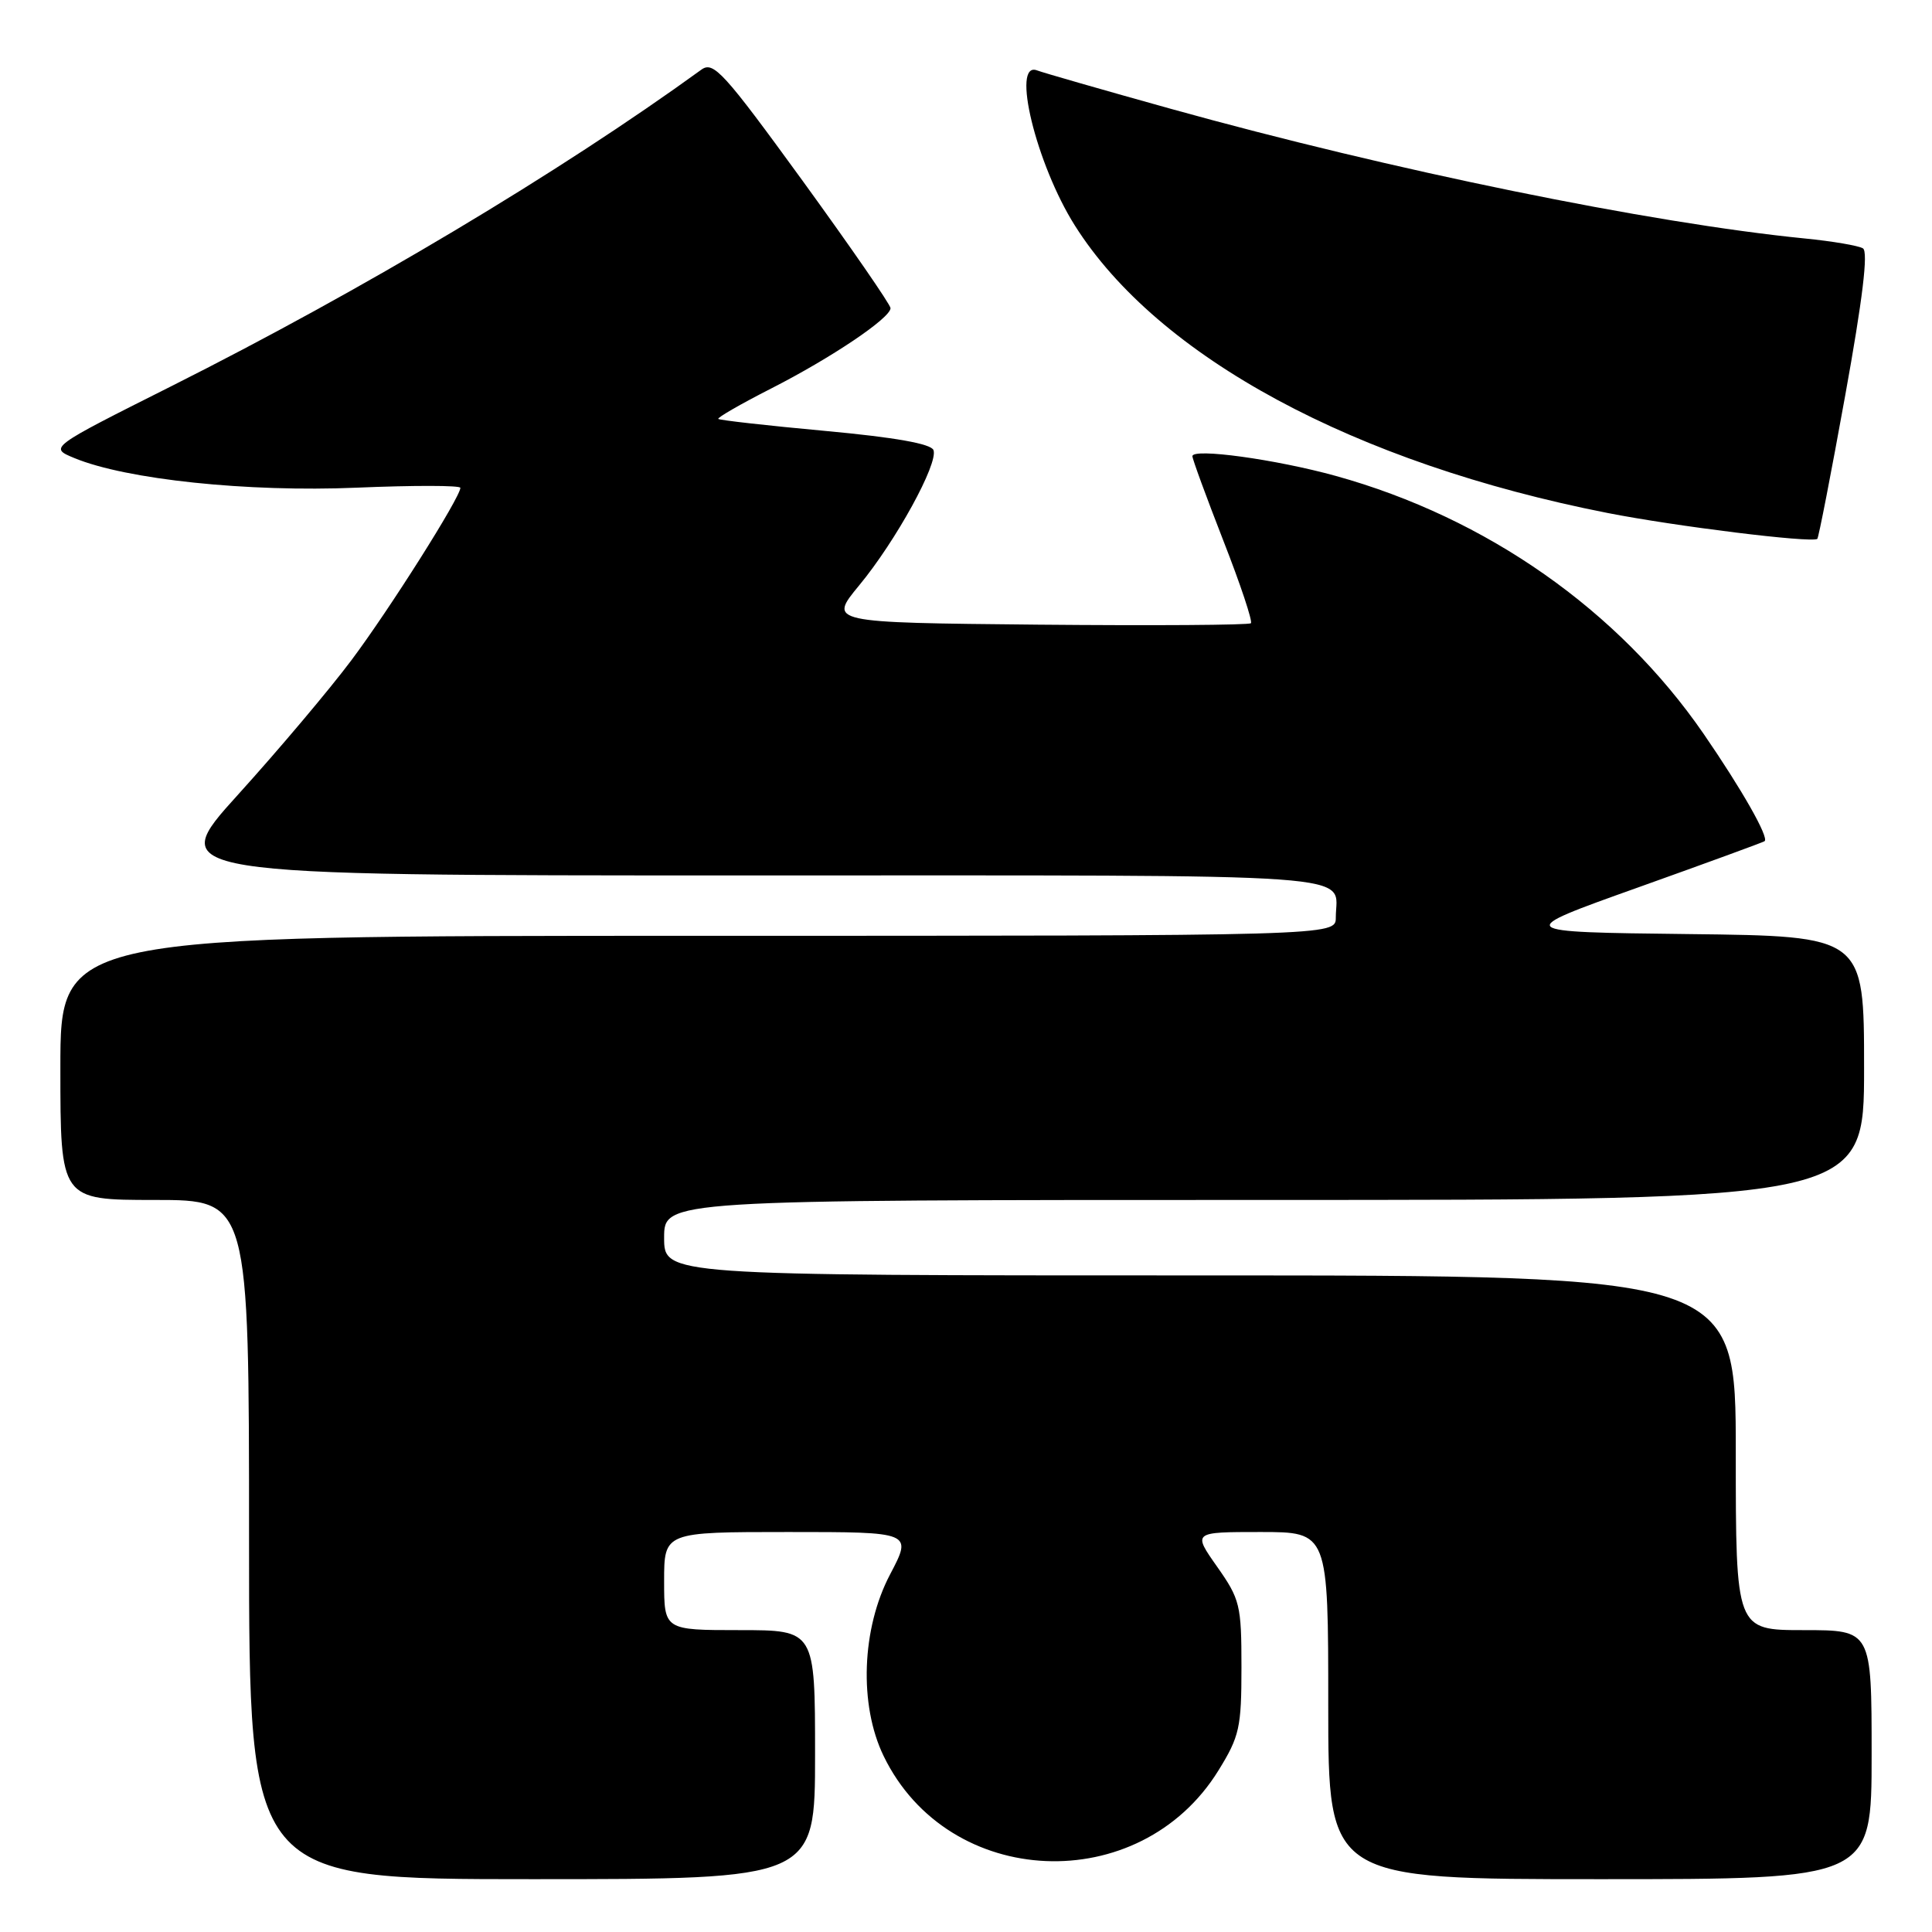 <?xml version="1.0" encoding="UTF-8" standalone="no"?>
<!DOCTYPE svg PUBLIC "-//W3C//DTD SVG 1.1//EN" "http://www.w3.org/Graphics/SVG/1.1/DTD/svg11.dtd" >
<svg xmlns="http://www.w3.org/2000/svg" xmlns:xlink="http://www.w3.org/1999/xlink" version="1.1" viewBox="0 0 256 256">
 <g >
 <path fill="currentColor"
d=" M 108.00 232.50 C 108.00 216.00 108.00 216.00 98.00 216.00 C 88.00 216.00 88.00 216.00 88.00 209.50 C 88.00 203.00 88.00 203.00 104.45 203.00 C 120.89 203.00 120.89 203.00 117.95 208.60 C 114.16 215.79 113.80 225.90 117.08 232.67 C 125.65 250.38 151.04 251.47 161.46 234.58 C 164.24 230.08 164.50 228.91 164.50 220.92 C 164.50 212.67 164.31 211.91 161.27 207.59 C 158.04 203.00 158.04 203.00 167.02 203.00 C 176.00 203.00 176.00 203.00 176.00 226.00 C 176.00 249.00 176.00 249.00 212.00 249.00 C 248.00 249.00 248.00 249.00 248.00 232.50 C 248.00 216.00 248.00 216.00 239.00 216.00 C 230.00 216.00 230.00 216.00 230.00 192.50 C 230.00 169.00 230.00 169.00 159.00 169.00 C 88.00 169.00 88.00 169.00 88.00 164.00 C 88.00 159.00 88.00 159.00 167.50 159.00 C 247.00 159.00 247.00 159.00 247.00 141.52 C 247.00 124.04 247.00 124.04 223.75 123.77 C 200.50 123.50 200.50 123.50 217.00 117.61 C 226.07 114.37 233.65 111.60 233.82 111.46 C 234.42 110.96 230.79 104.58 225.74 97.24 C 214.46 80.87 196.98 68.60 176.99 63.06 C 169.08 60.87 158.00 59.34 158.00 60.45 C 158.00 60.83 159.85 65.87 162.10 71.64 C 164.36 77.41 166.00 82.33 165.75 82.58 C 165.50 82.83 152.81 82.91 137.53 82.77 C 109.77 82.50 109.77 82.50 113.84 77.57 C 118.72 71.67 124.36 61.39 123.69 59.64 C 123.37 58.80 118.56 57.95 109.35 57.10 C 101.73 56.40 95.36 55.68 95.18 55.51 C 95.01 55.34 98.16 53.53 102.18 51.48 C 110.17 47.41 118.00 42.14 118.00 40.83 C 118.00 40.38 112.76 32.79 106.36 23.97 C 95.90 9.58 94.54 8.08 92.95 9.22 C 74.13 22.87 47.98 38.48 22.63 51.21 C 6.50 59.31 6.50 59.31 9.84 60.69 C 16.71 63.54 32.82 65.23 47.25 64.62 C 54.81 64.30 61.00 64.31 61.00 64.64 C 61.00 65.89 51.60 80.77 46.55 87.50 C 43.67 91.35 36.93 99.34 31.58 105.25 C 21.84 116.00 21.84 116.00 98.81 116.00 C 183.00 116.00 177.00 115.57 177.00 121.58 C 177.00 124.00 177.00 124.00 92.50 124.00 C 8.00 124.00 8.00 124.00 8.00 141.50 C 8.00 159.00 8.00 159.00 20.50 159.00 C 33.00 159.00 33.00 159.00 33.00 204.00 C 33.00 249.00 33.00 249.00 70.50 249.00 C 108.00 249.00 108.00 249.00 108.00 232.50 Z  M 244.50 52.40 C 246.81 39.64 247.57 33.35 246.85 32.91 C 246.27 32.55 242.80 31.96 239.15 31.60 C 218.63 29.56 184.41 22.56 155.18 14.43 C 146.20 11.93 138.21 9.63 137.42 9.33 C 133.95 8.00 137.30 21.77 142.43 29.89 C 153.44 47.33 179.47 61.37 213.00 67.97 C 222.00 69.74 239.88 71.95 240.80 71.41 C 240.96 71.32 242.63 62.76 244.50 52.40 Z "/>
</g>
</svg>